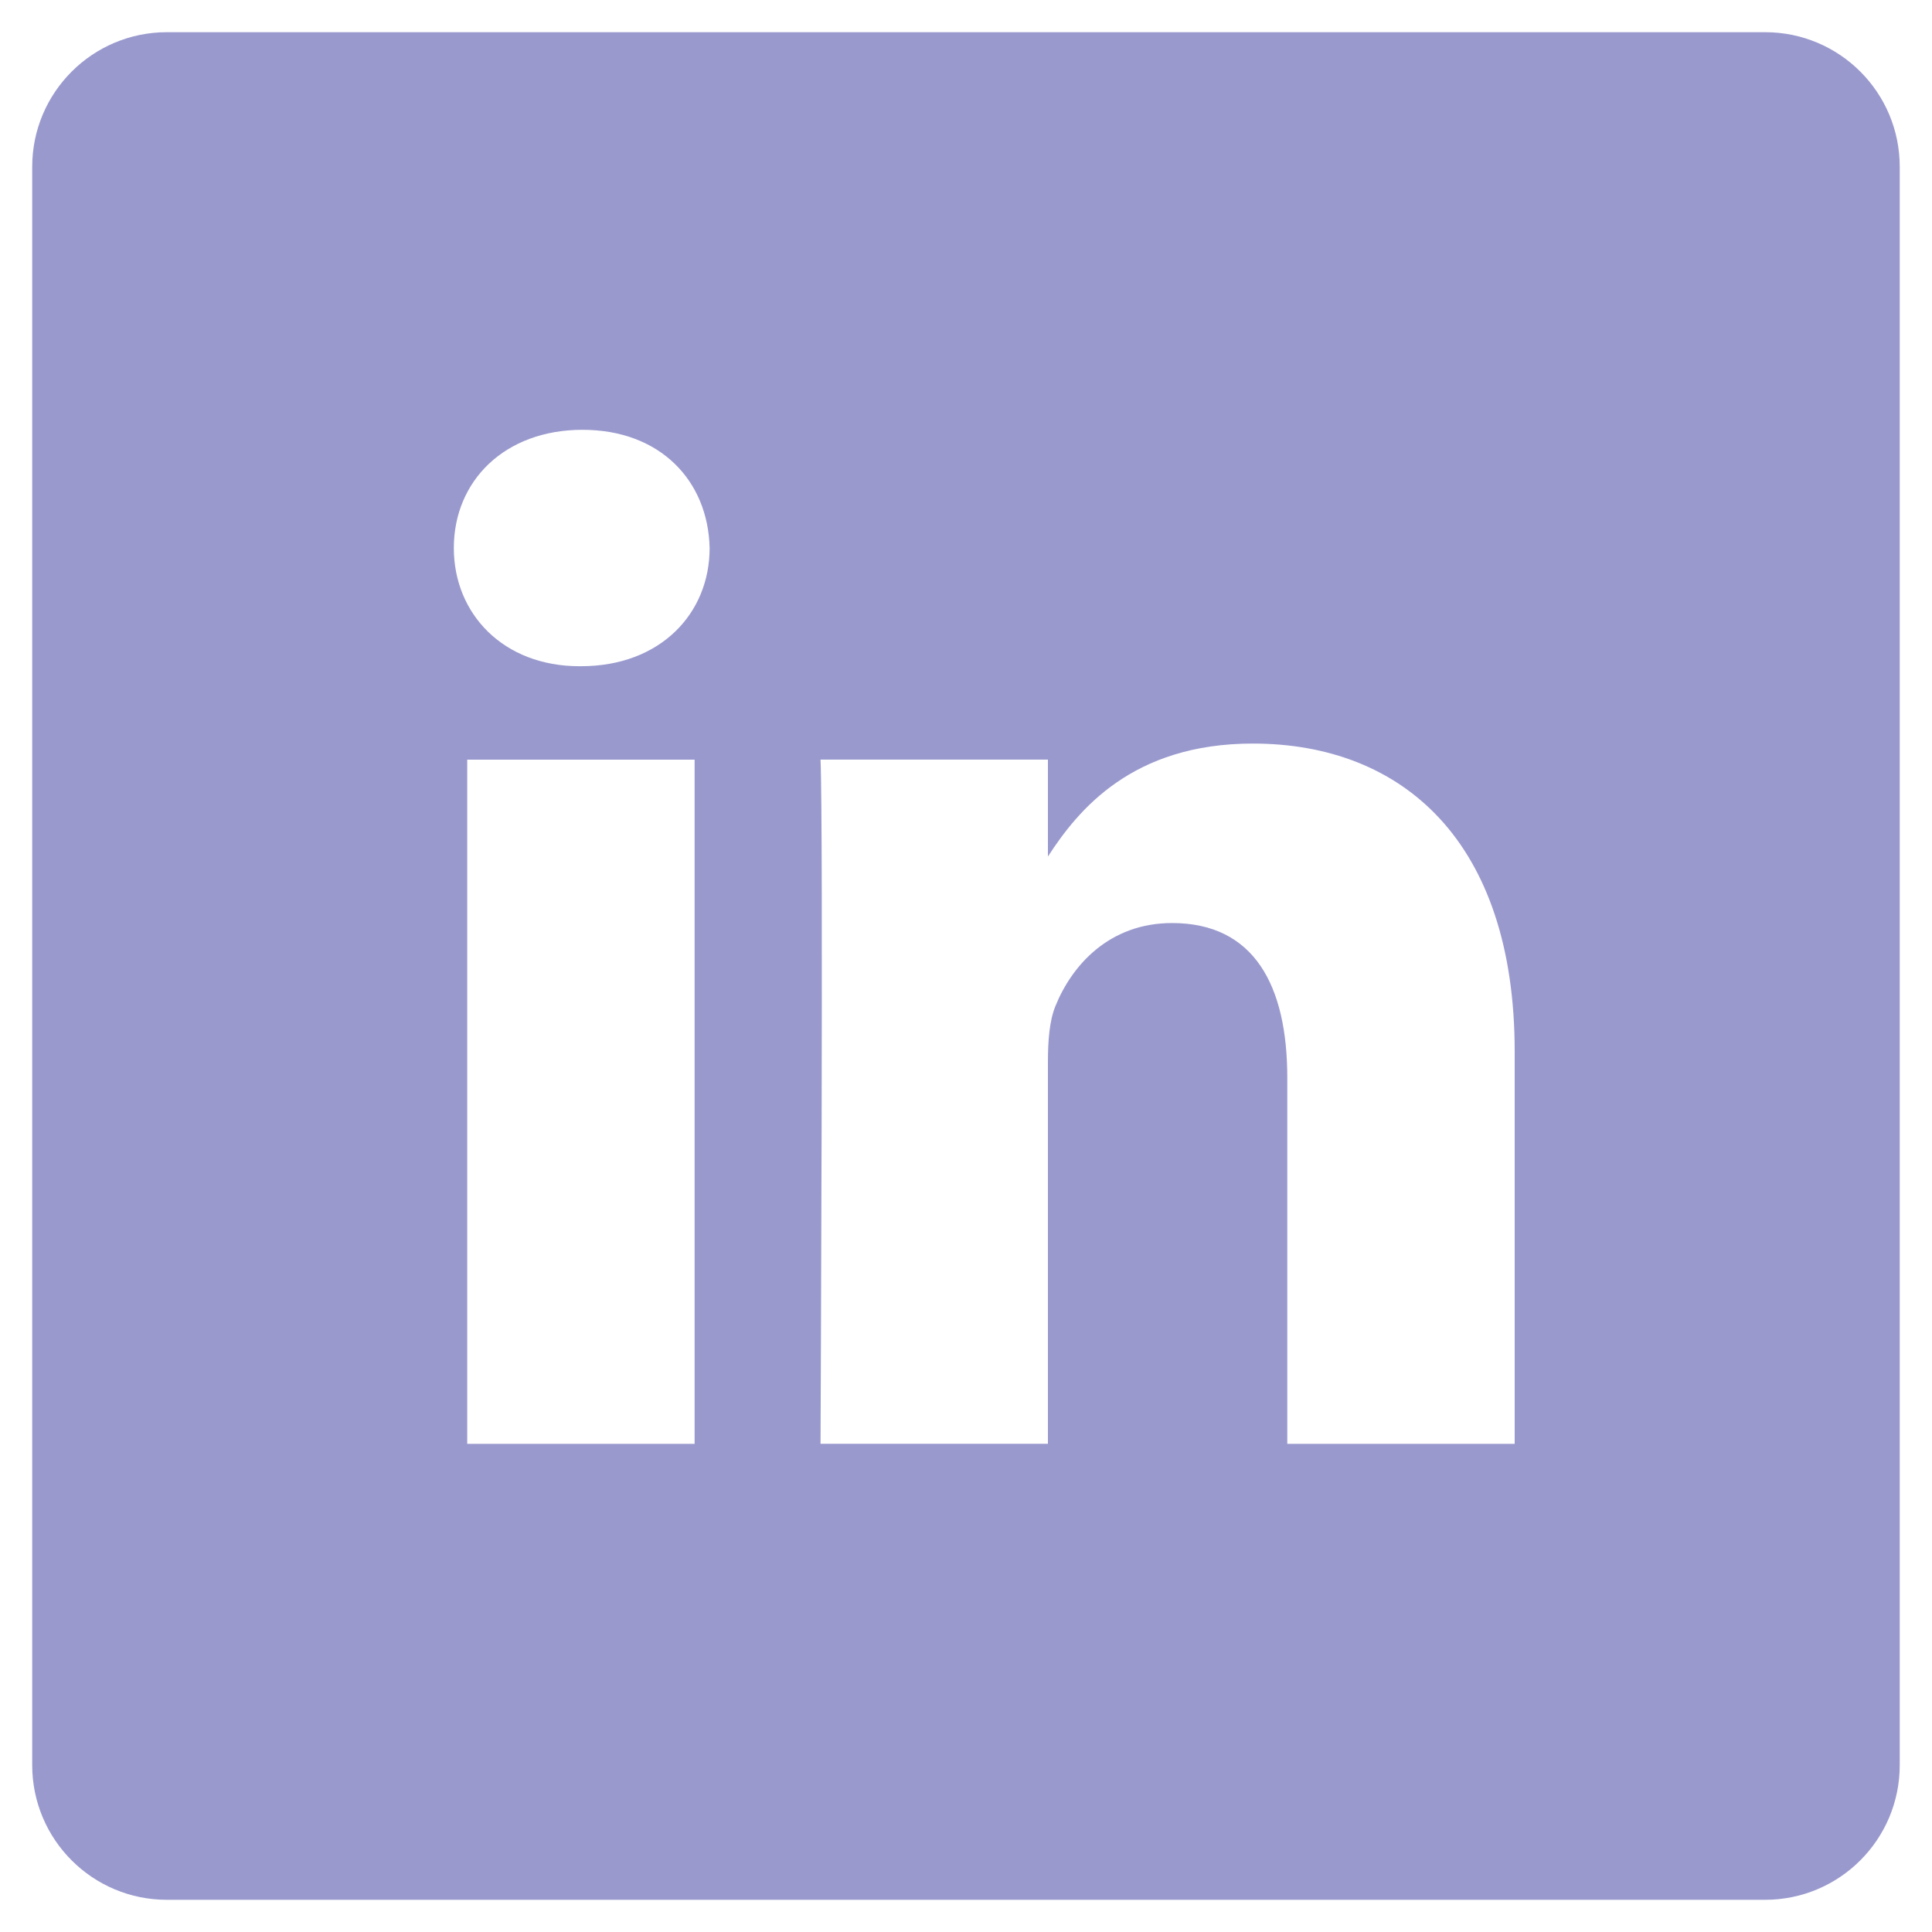 <?xml version="1.0" encoding="utf-8"?>
<!-- Generator: Adobe Illustrator 27.3.1, SVG Export Plug-In . SVG Version: 6.00 Build 0)  -->
<svg version="1.1" id="Layer_1" xmlns="http://www.w3.org/2000/svg" xmlns:xlink="http://www.w3.org/1999/xlink" x="0px" y="0px"
	 viewBox="0 0 300 300" style="enable-background:new 0 0 300 300;" xml:space="preserve">
<style type="text/css">
	.st0{fill:#9999CE;}
</style>
<g>
	<path class="st0" d="M274.09,5H25.91C14.36,5,5,14.36,5,25.91v248.17C5,285.64,14.36,295,25.91,295h248.17
		c11.55,0,20.91-9.36,20.91-20.91V25.91C295,14.36,285.64,5,274.09,5z M107.86,224.2H72.55V117.96h35.31V224.2z M90.21,103.45h-0.23
		c-11.85,0-19.51-8.16-19.51-18.35c0-10.43,7.9-18.36,19.98-18.36s19.51,7.93,19.74,18.36C110.19,95.29,102.52,103.45,90.21,103.45z
		 M235.2,224.2h-35.31v-56.84c0-14.28-5.11-24.03-17.89-24.03c-9.76,0-15.57,6.57-18.12,12.91c-0.93,2.27-1.16,5.44-1.16,8.62v59.33
		h-35.31c0,0,0.46-96.28,0-106.24h35.31V133c4.69-7.24,13.09-17.54,31.82-17.54c23.23,0,40.66,15.18,40.66,47.82V224.2z"/>
</g>
</svg>

